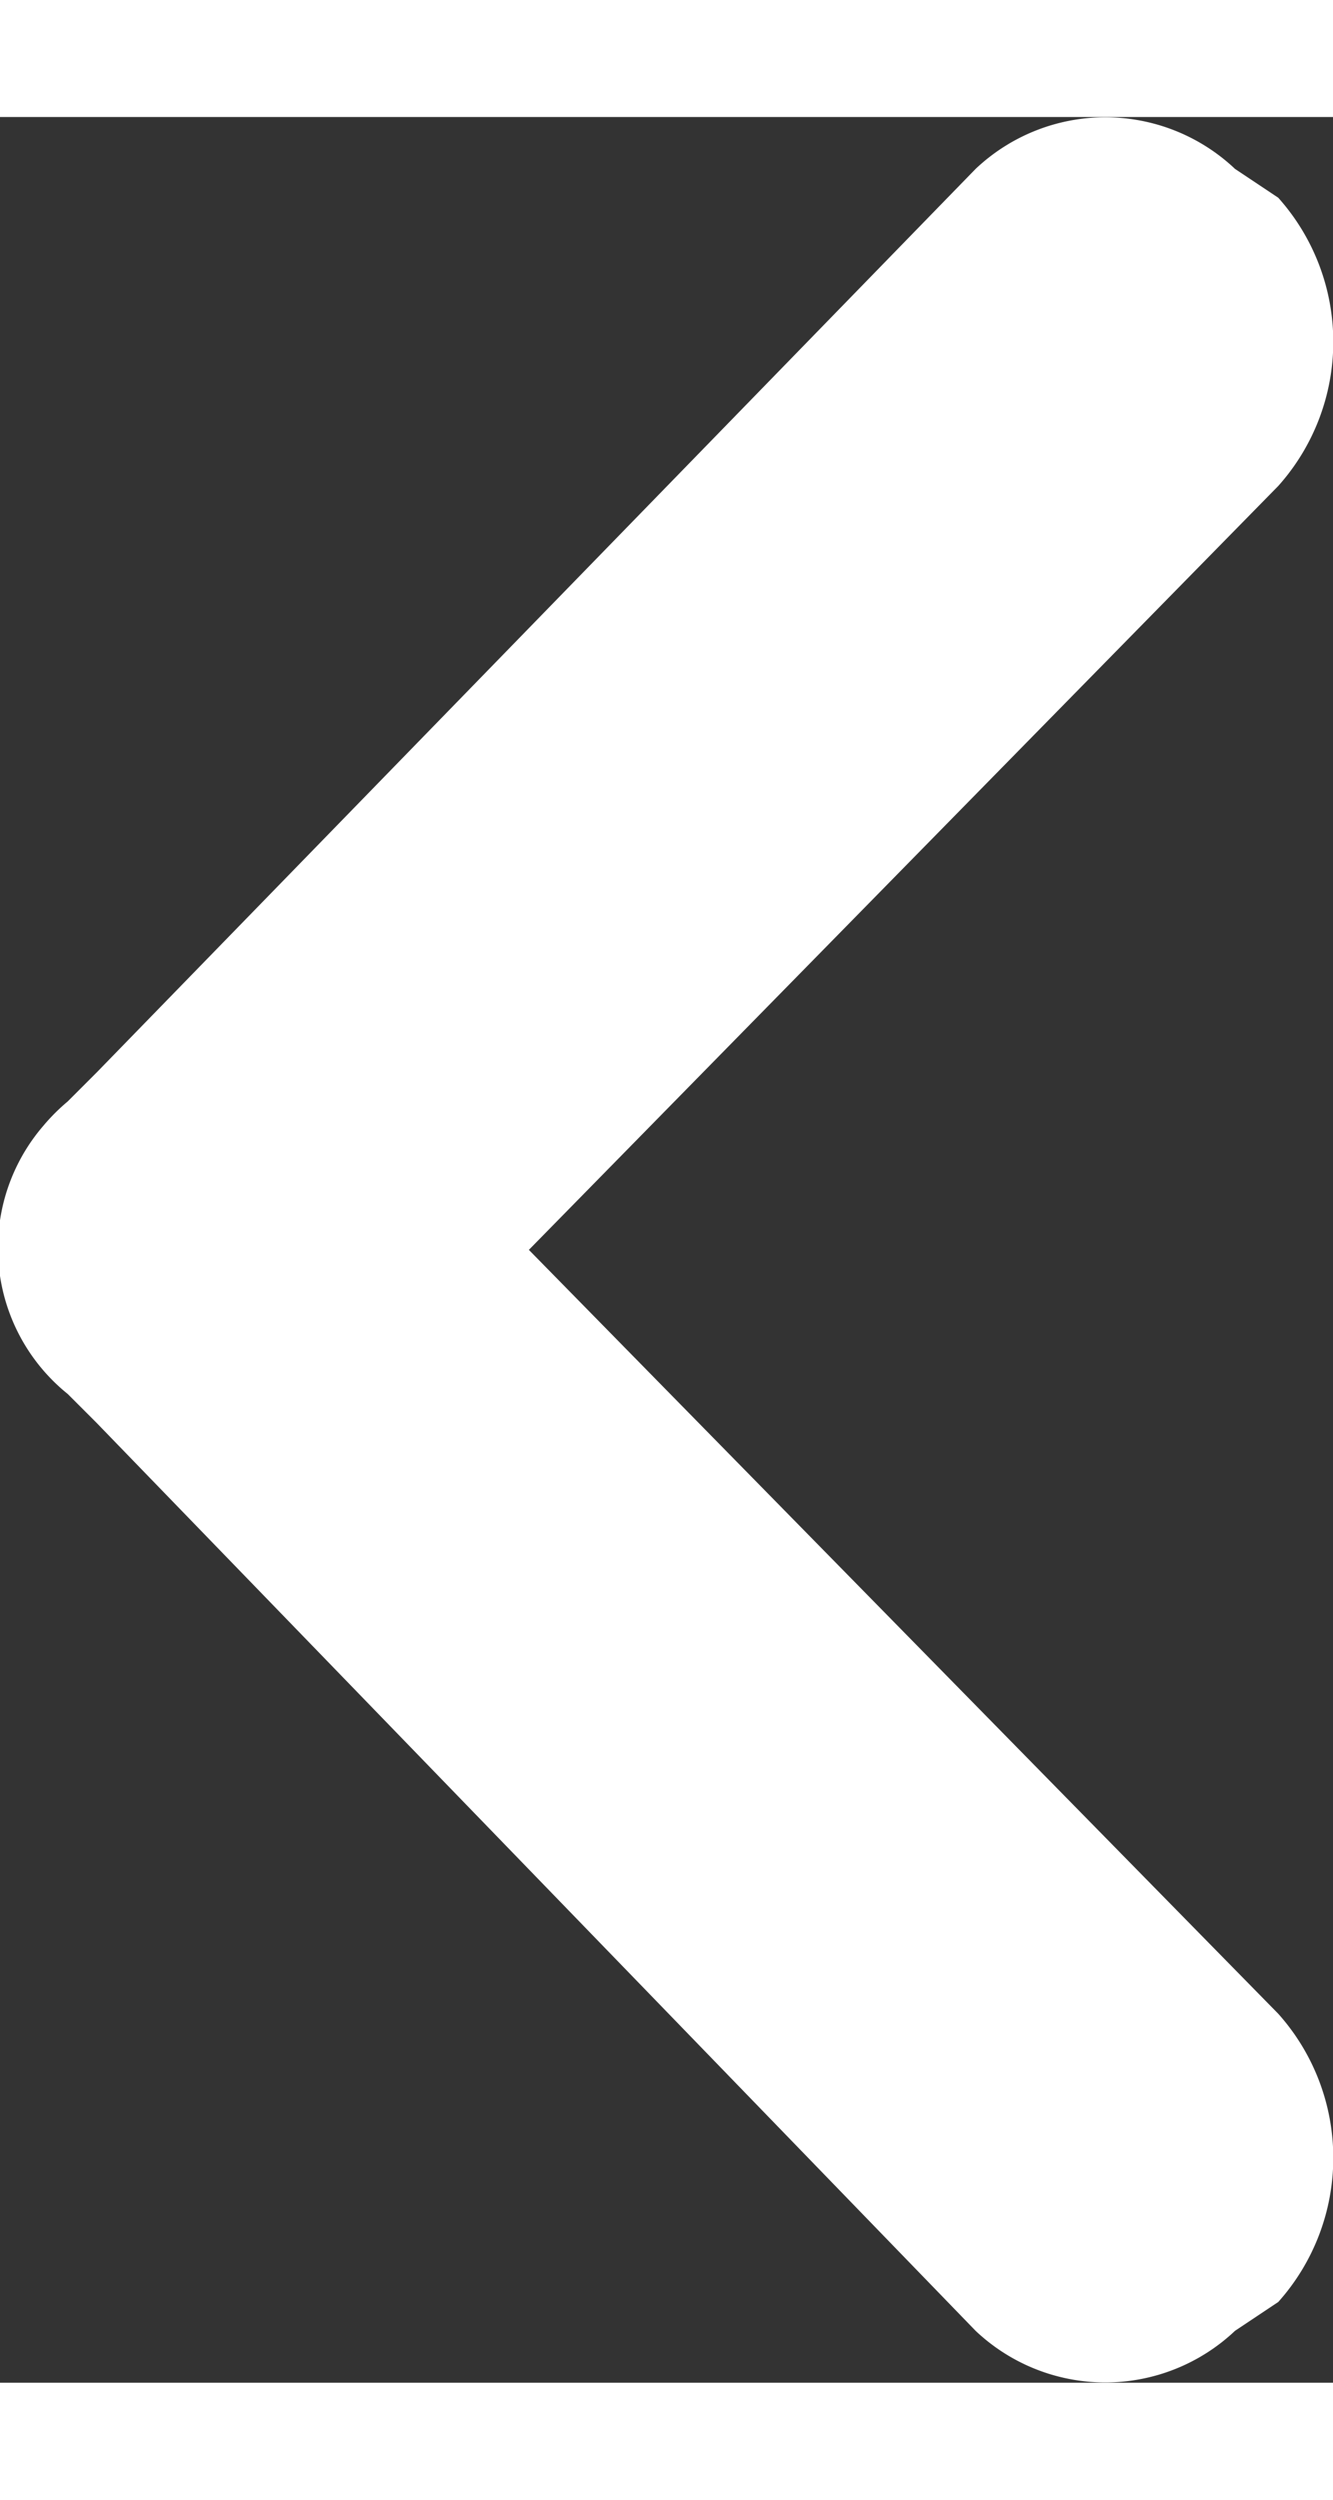 <svg width="8" height="15" xmlns="http://www.w3.org/2000/svg" viewBox="0 0 9.25 15.72"><rect x="0" y="0" width="9.25" height="15.72" fill="#333333" stroke="none"/><path d="M6.77 15.36l-6.1-6.3-.2-.2A1.3 1.3 0 0 1 .3 7a1.37 1.37 0 0 1 .17-.17l.2-.2L6.77.36a1.31 1.31 0 0 1 1.8 0l.3.2a1.5 1.5 0 0 1 0 2l-5.2 5.3 5.2 5.3a1.5 1.5 0 0 1 0 2l-.3.2a1.31 1.31 0 0 1-1.8 0z" fill="#fff"/></svg>